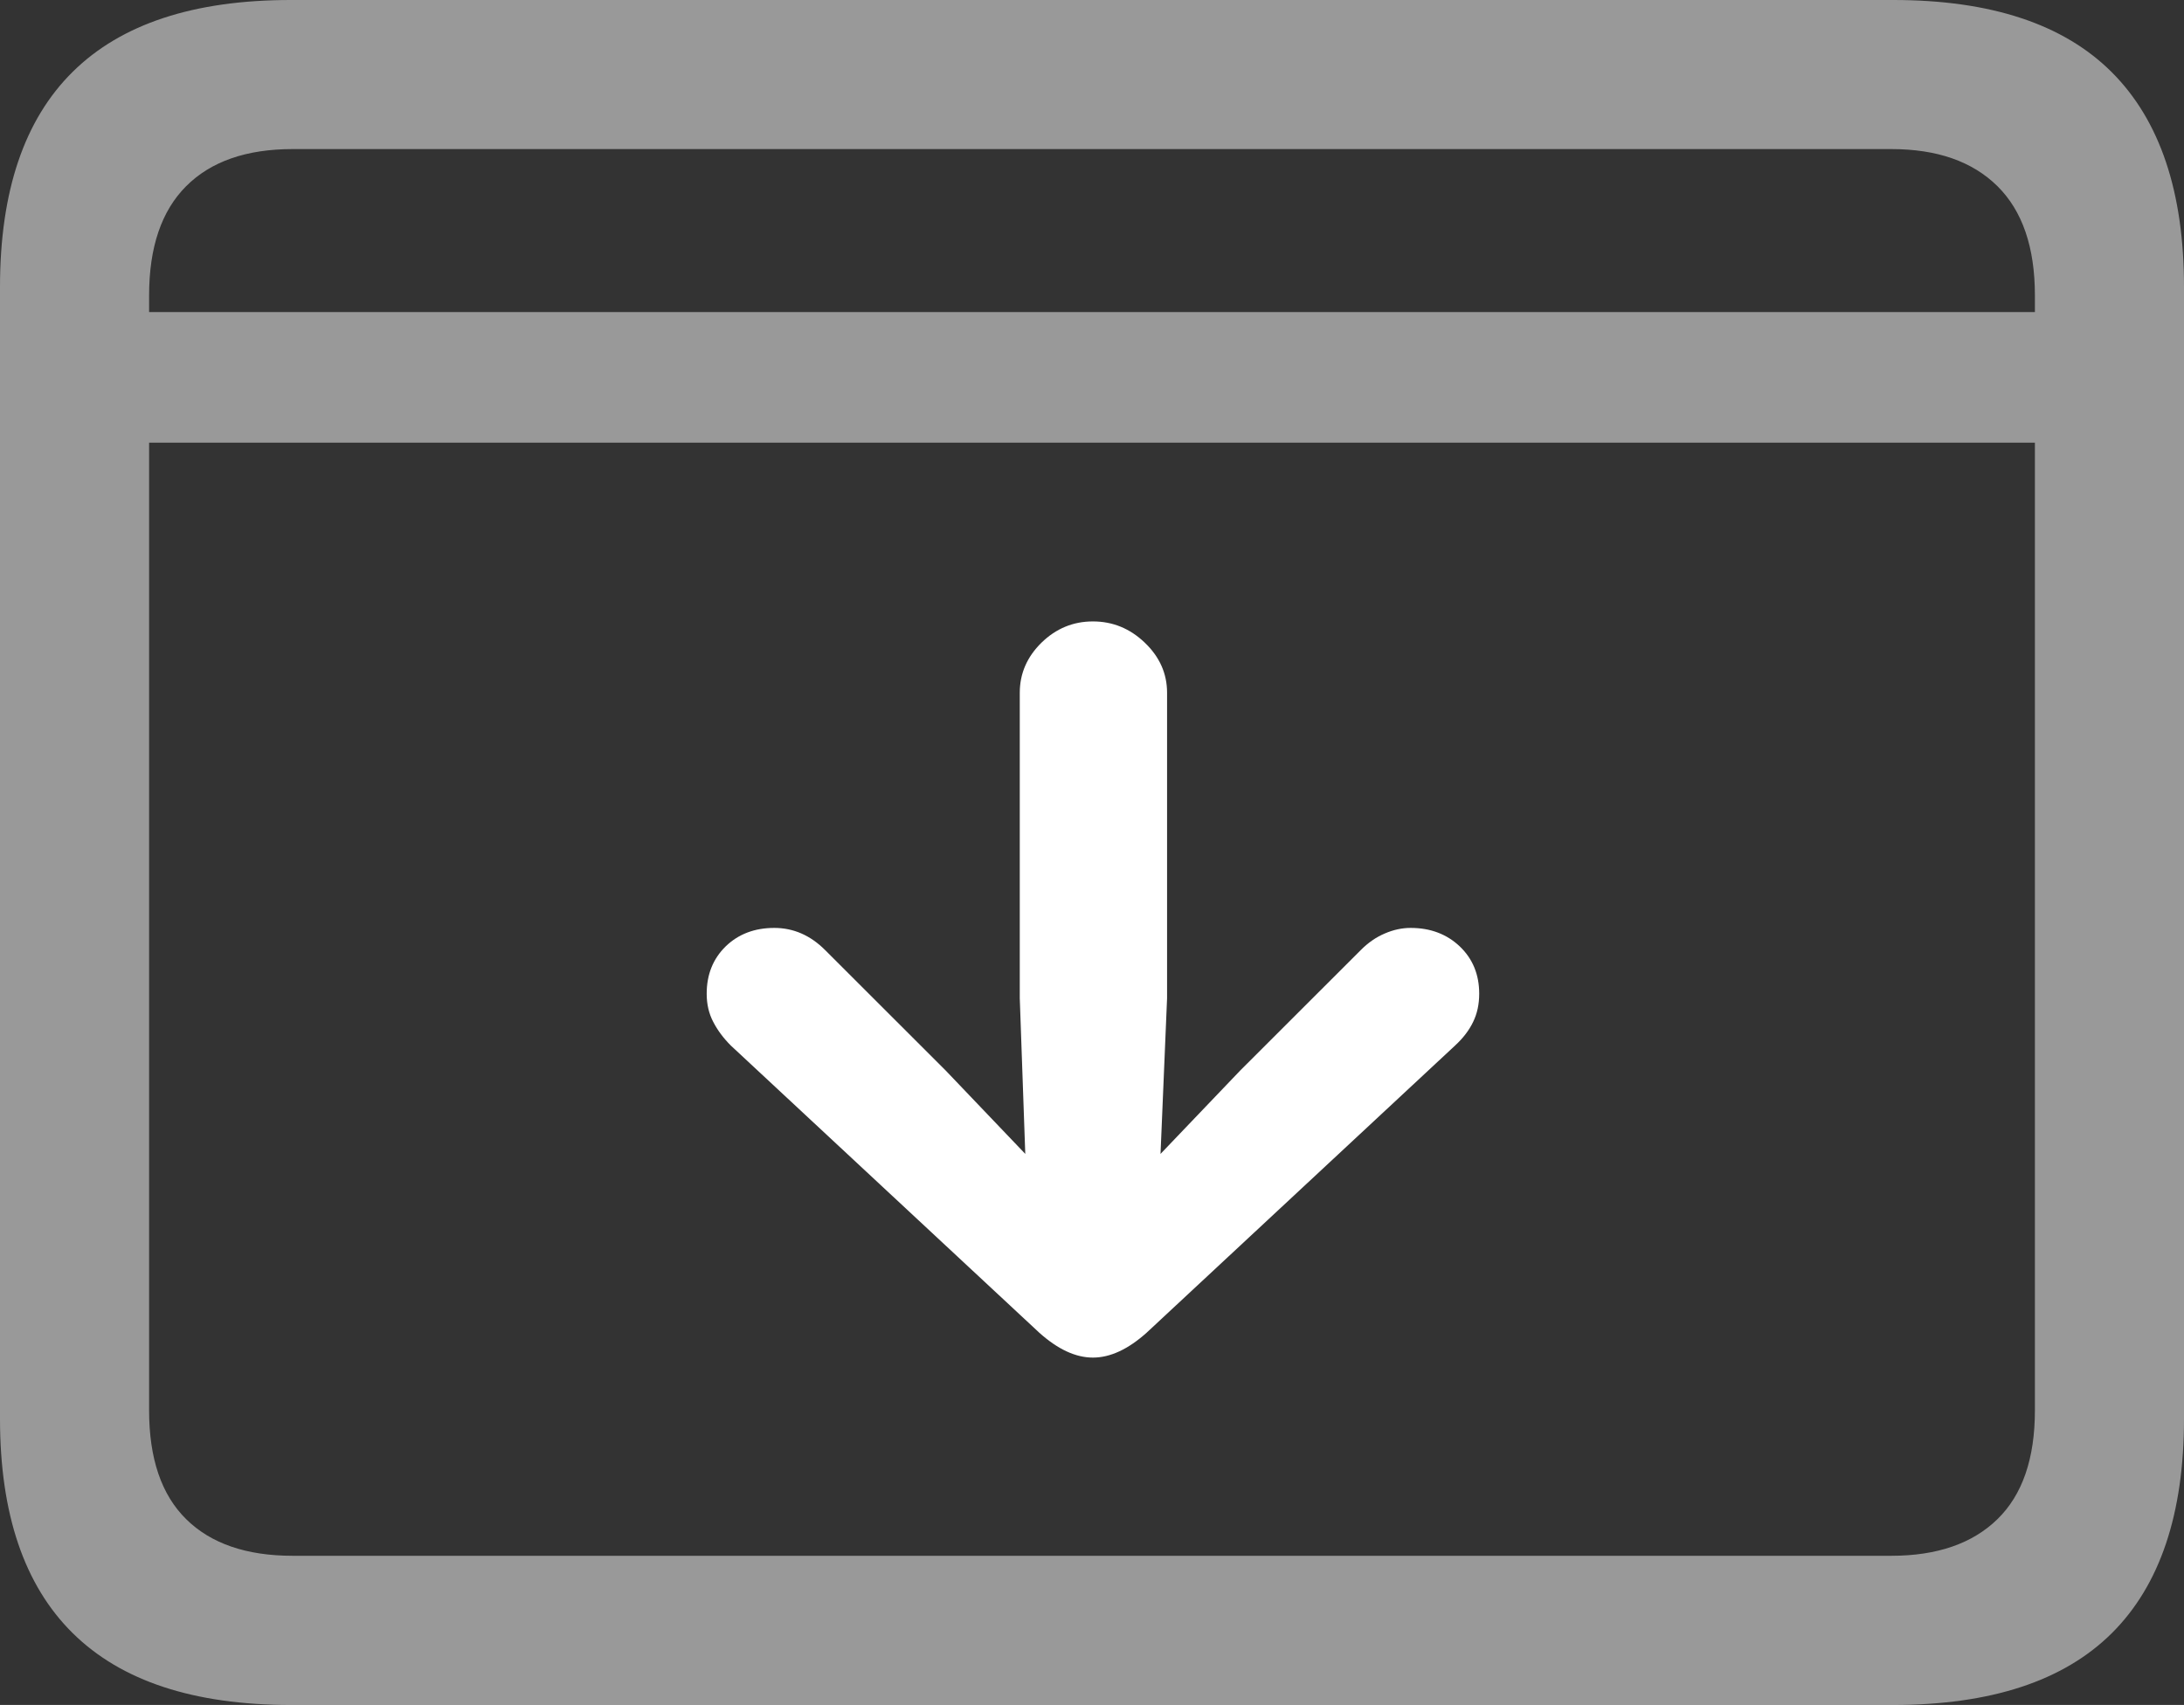 <?xml version="1.0" encoding="UTF-8"?>
<!--Generator: Apple Native CoreSVG 175.5-->
<!DOCTYPE svg
PUBLIC "-//W3C//DTD SVG 1.1//EN"
       "http://www.w3.org/Graphics/SVG/1.1/DTD/svg11.dtd">
<svg version="1.1" xmlns="http://www.w3.org/2000/svg" xmlns:xlink="http://www.w3.org/1999/xlink" width="23.027" height="17.979">
 <rect width="100%" height="100%" fill="#333333" stroke="none"/>
 <g>
  <rect height="17.979" opacity="0" width="23.027" x="0" y="0"/>
  <path d="M1.045 3.291L1.045 4.668L21.982 4.668L21.982 3.291ZM3.066 17.979L19.961 17.979Q21.504 17.979 22.266 17.222Q23.027 16.465 23.027 14.961L23.027 3.027Q23.027 1.523 22.266 0.762Q21.504 0 19.961 0L3.066 0Q1.533 0 0.767 0.757Q0 1.514 0 3.027L0 14.961Q0 16.465 0.767 17.222Q1.533 17.979 3.066 17.979ZM3.086 16.406Q2.354 16.406 1.963 16.02Q1.572 15.635 1.572 14.873L1.572 3.115Q1.572 2.354 1.963 1.963Q2.354 1.572 3.086 1.572L19.941 1.572Q20.664 1.572 21.06 1.963Q21.455 2.354 21.455 3.115L21.455 14.873Q21.455 15.635 21.06 16.02Q20.664 16.406 19.941 16.406Z" fill="rgba(255,255,255,0.5)"/>
  <path d="M11.523 6.553Q11.211 6.553 10.981 6.777Q10.752 7.002 10.752 7.305L10.752 10.527L10.81 12.168L9.971 11.289L8.701 10.02Q8.467 9.785 8.164 9.785Q7.852 9.785 7.651 9.98Q7.451 10.176 7.451 10.479Q7.451 10.645 7.52 10.776Q7.588 10.908 7.705 11.025L10.957 14.053Q11.25 14.316 11.523 14.316Q11.797 14.316 12.09 14.053L15.342 11.025Q15.469 10.908 15.532 10.776Q15.596 10.645 15.596 10.479Q15.596 10.176 15.391 9.98Q15.185 9.785 14.873 9.785Q14.736 9.785 14.6 9.844Q14.463 9.902 14.346 10.02L13.076 11.289L12.236 12.168L12.305 10.527L12.305 7.305Q12.305 7.002 12.07 6.777Q11.836 6.553 11.523 6.553Z" fill="#ffffff"/>
 </g>
</svg>
